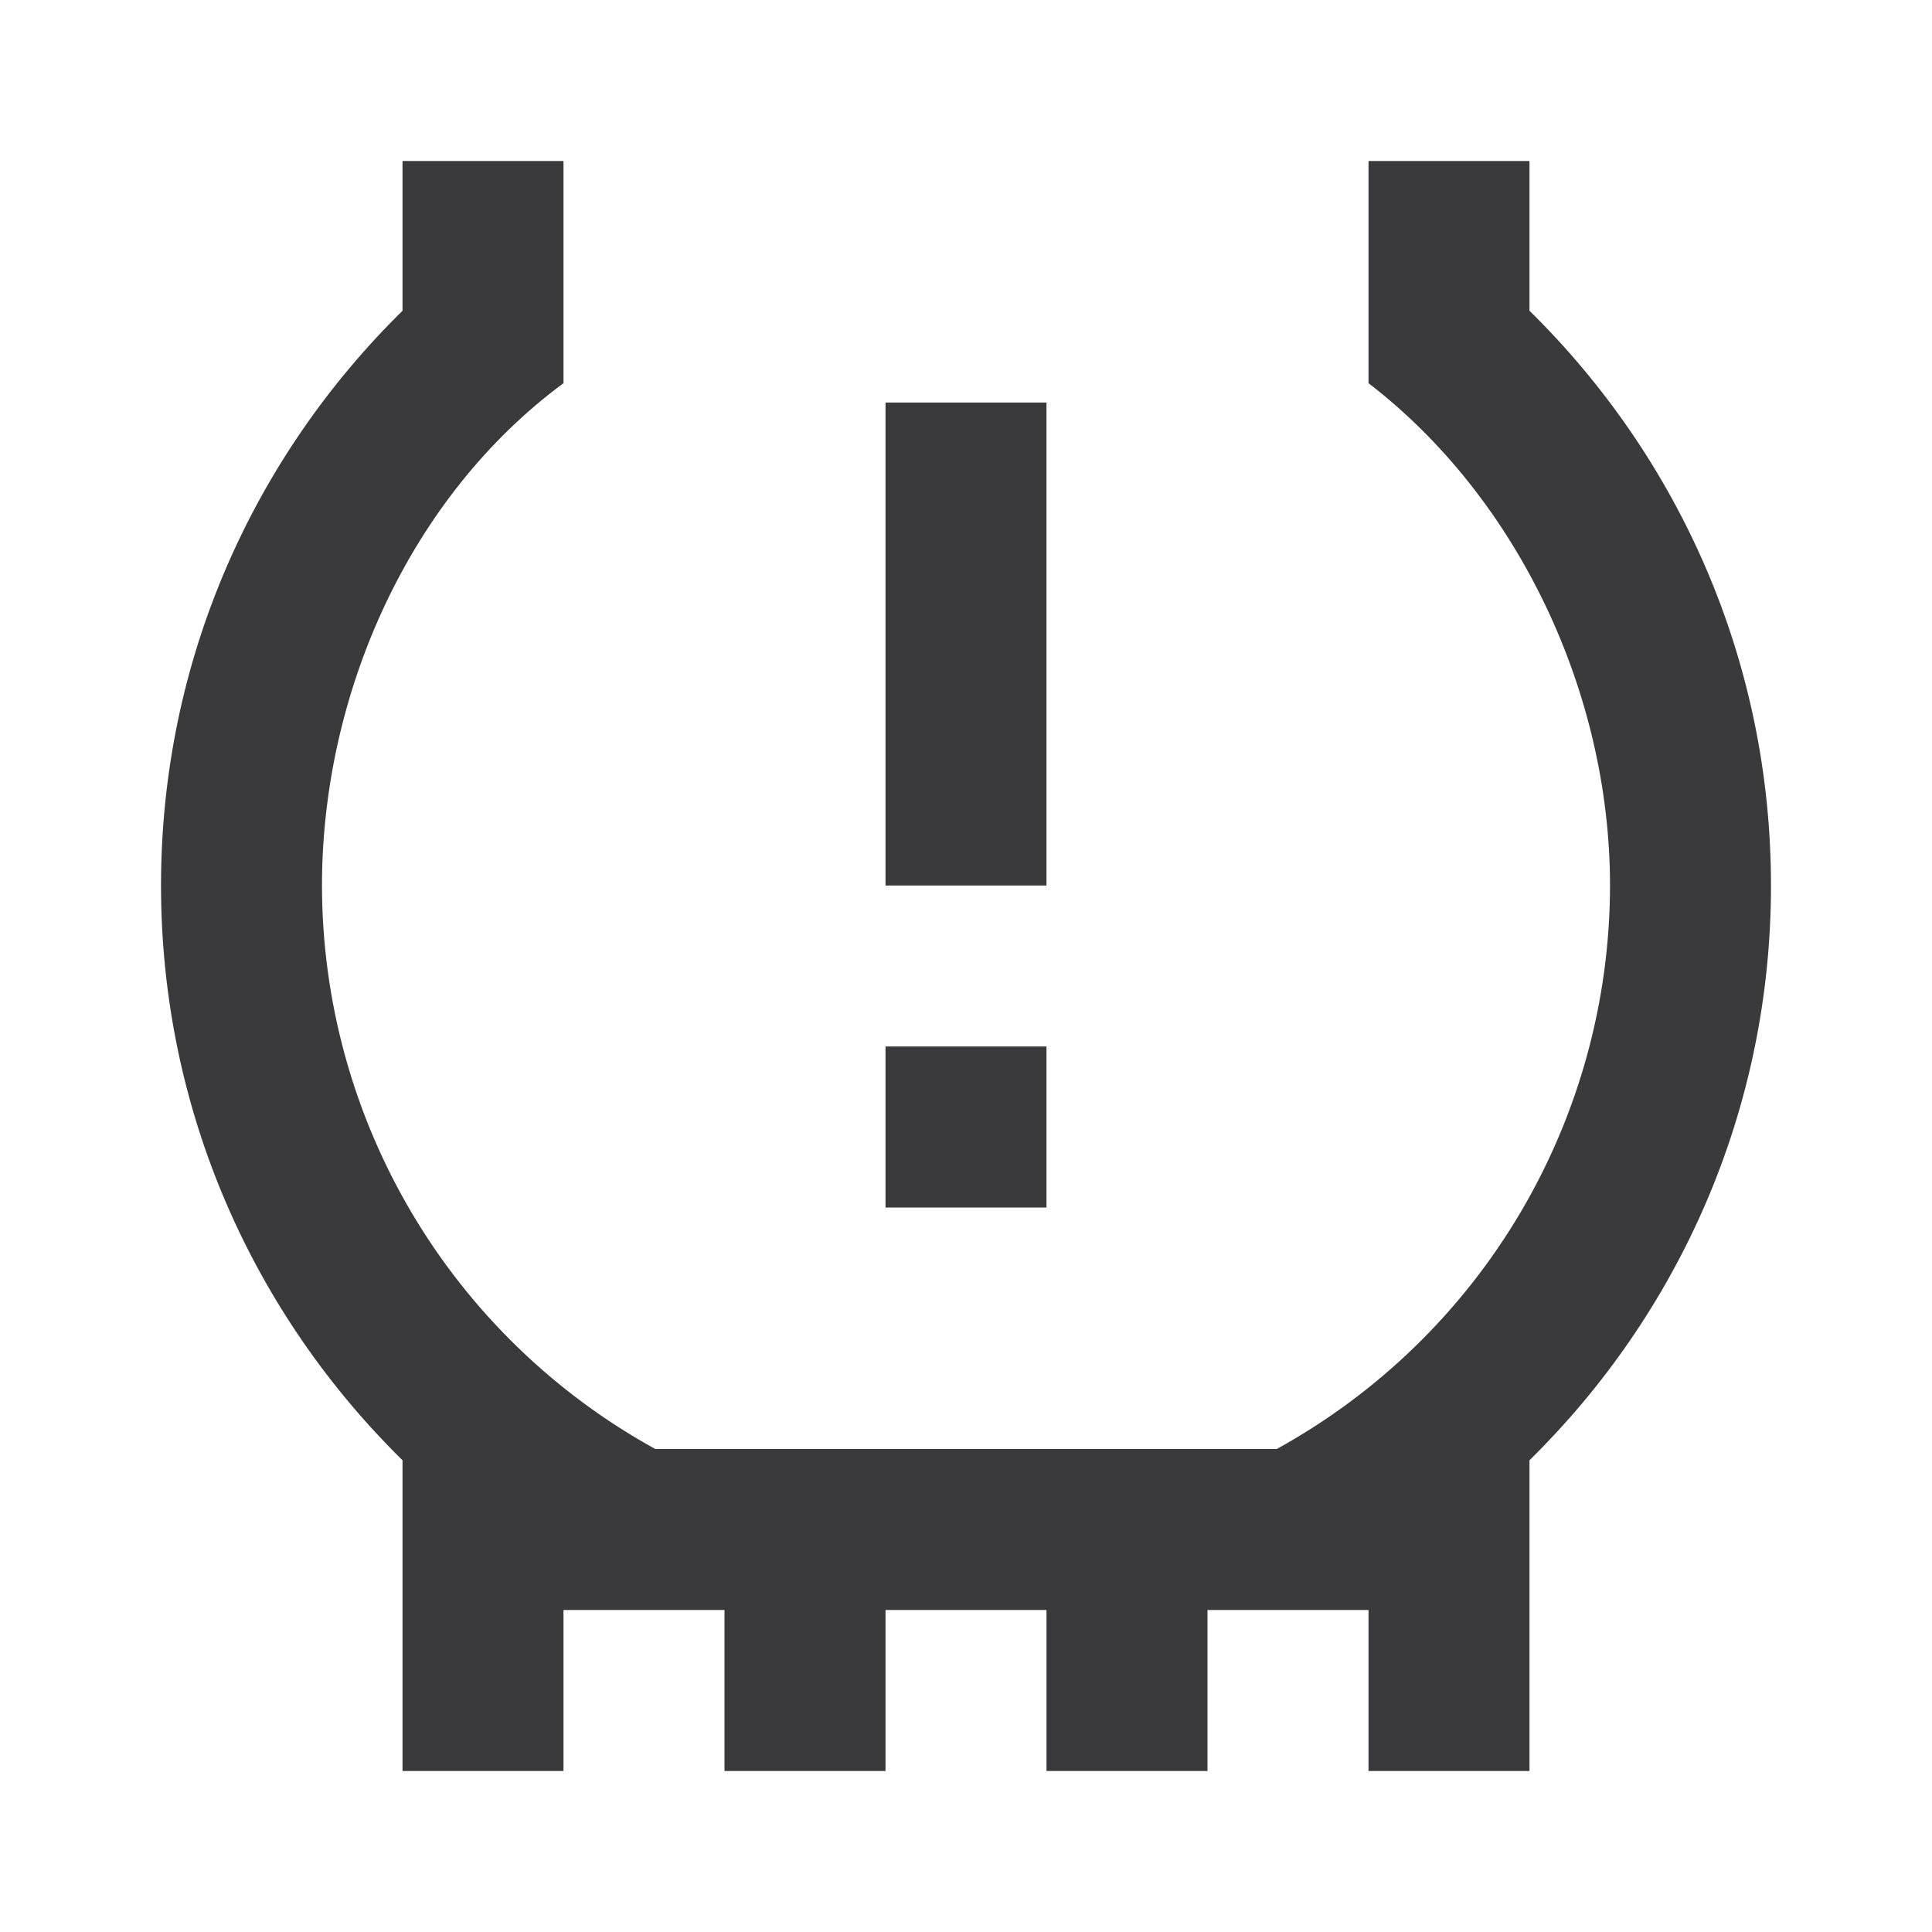 <svg width="38" height="38" viewBox="0 0 38 38" fill="none" xmlns="http://www.w3.org/2000/svg">
<path d="M17.417 20.583H20.583V23.75H17.417V20.583ZM17.417 7.917H20.583V17.417H17.417V7.917ZM26.917 7.537C29.862 9.801 31.667 13.633 31.667 17.417C31.665 19.681 31.055 21.904 29.903 23.853C28.75 25.803 27.095 27.407 25.112 28.5H12.888C10.905 27.407 9.25 25.803 8.097 23.853C6.944 21.904 6.335 19.681 6.333 17.417C6.333 13.633 8.059 9.769 11.083 7.537V3.167H7.917V6.112C4.987 8.993 3.167 12.983 3.167 17.417C3.167 21.85 4.987 25.84 7.917 28.722V34.833H11.083V31.667H14.25V34.833H17.417V31.667H20.583V34.833H23.75V31.667H26.917V34.833H30.083V28.722C33.013 25.84 34.833 21.85 34.833 17.417C34.833 12.983 33.013 8.993 30.083 6.112V3.167H26.917V7.537Z" fill="#3A393C"/>
</svg>
